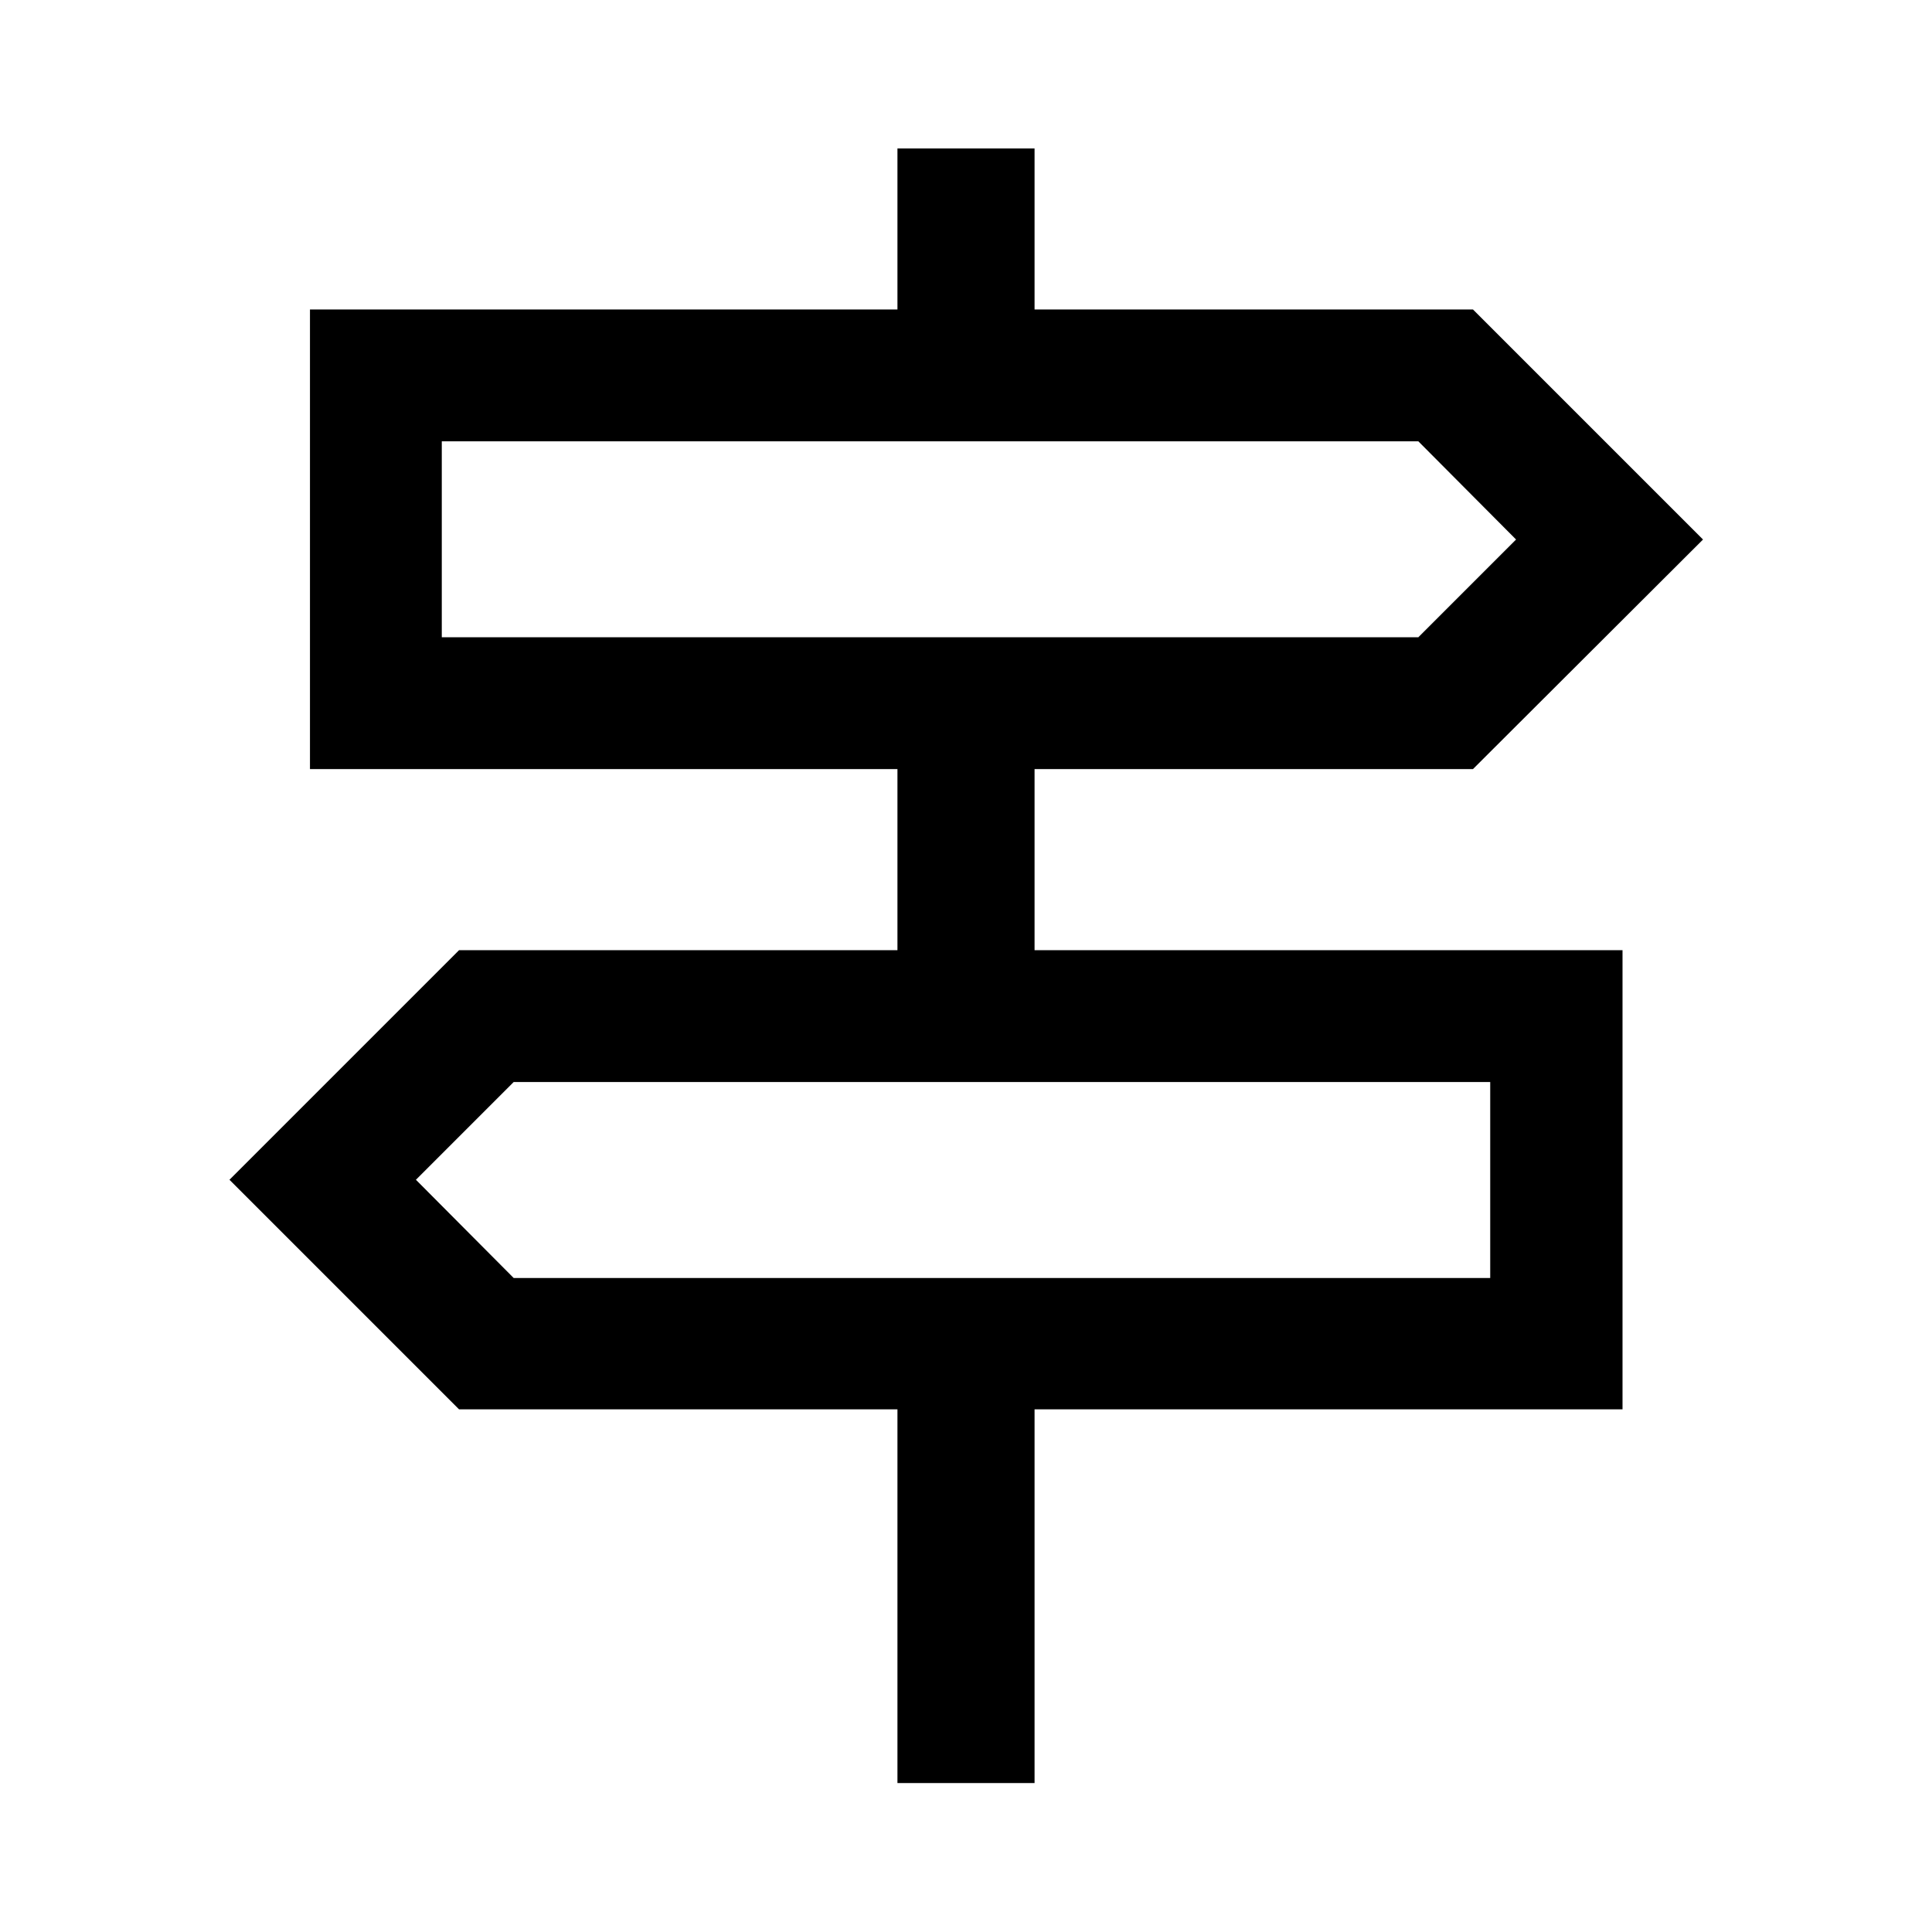 <svg xmlns="http://www.w3.org/2000/svg" width="48" height="48" viewBox="0 -960 960 960"><path d="M445.935-74.022v-185.695H228.087L114.022-373.782l114.065-114.066h217.848v-90H154.022v-228.37h291.913v-80h68.13v80h217.848l114.305 114.305-114.305 114.065H514.065v90h292.153v228.131H514.065v185.695h-68.13ZM219.522-643.348h485.239l48.565-48.565-48.565-48.804H219.522v97.369Zm35.717 318.37h485.239v-97.37H255.239l-48.565 48.566 48.565 48.804Zm-35.717-318.37v-97.369 97.369Zm520.956 318.37v-97.37 97.37Z"/></svg>